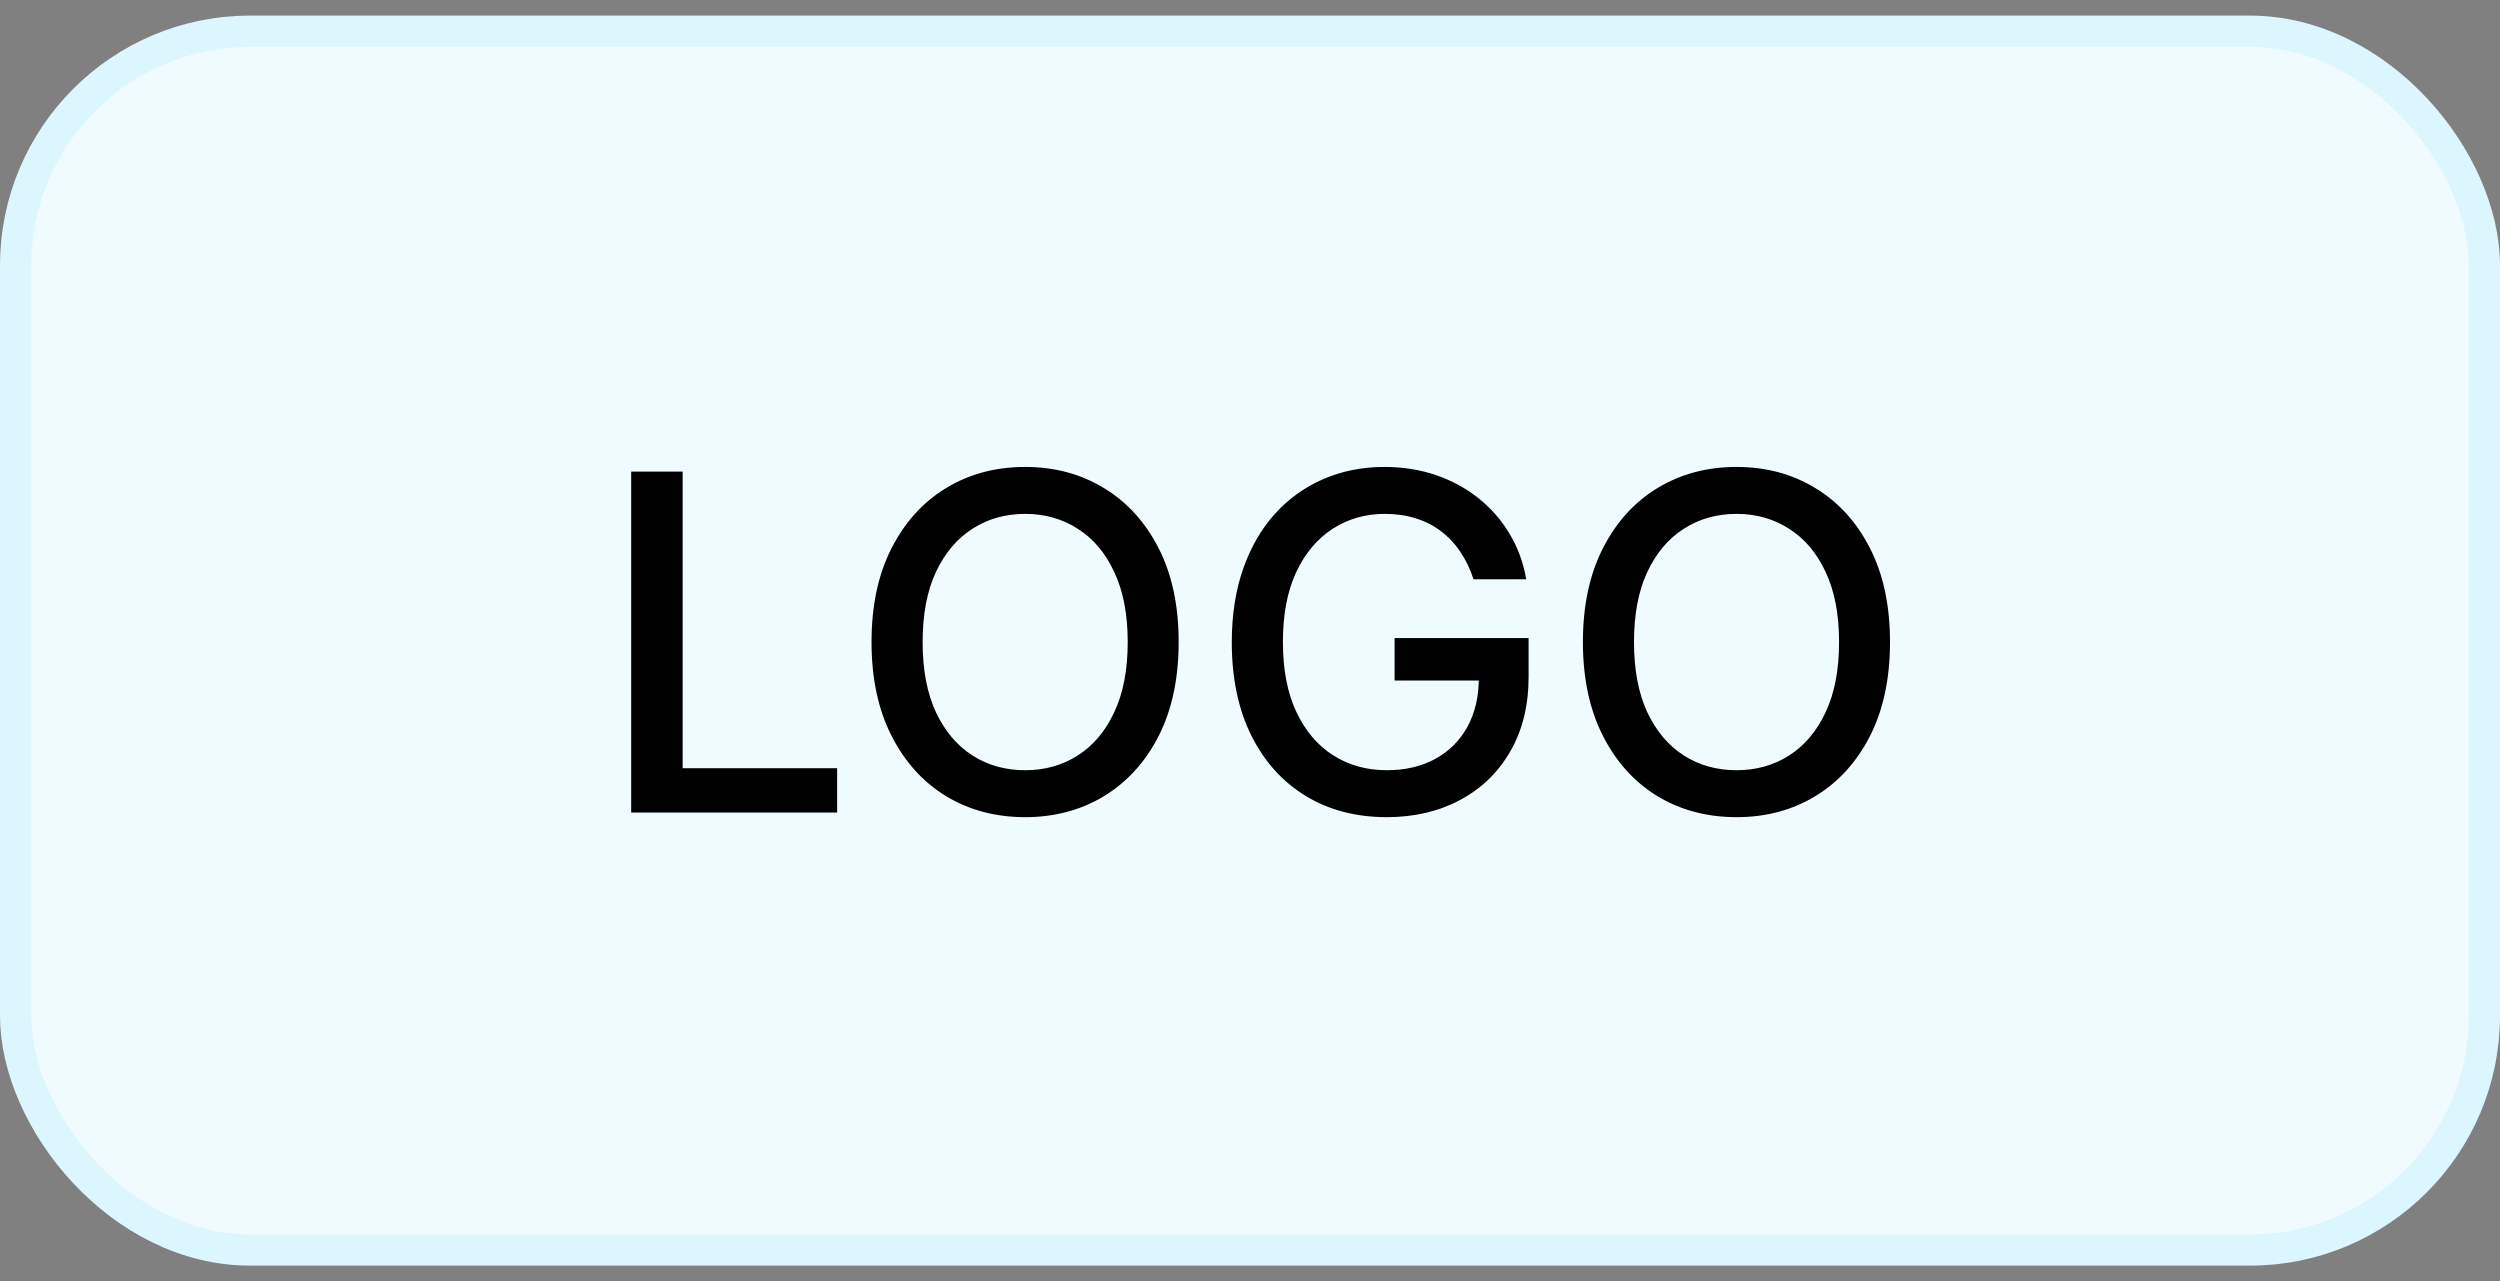 <svg width="80" height="41" viewBox="0 0 80 41" fill="none" xmlns="http://www.w3.org/2000/svg">
<rect x="0" y="0" width="80" height="41" fill="#808080" stroke="none"/>
<rect x="0.5" y="1" width="79" height="39" rx="7.5" fill="#F0FBFF" stroke="#DCF6FF"/>
<path d="M20.198 26V15.091H21.845V24.583H26.788V26H20.198ZM37.717 20.546C37.717 21.71 37.504 22.712 37.078 23.55C36.651 24.384 36.067 25.027 35.325 25.478C34.586 25.925 33.746 26.149 32.806 26.149C31.861 26.149 31.017 25.925 30.275 25.478C29.537 25.027 28.954 24.383 28.528 23.544C28.102 22.706 27.889 21.707 27.889 20.546C27.889 19.381 28.102 18.381 28.528 17.547C28.954 16.709 29.537 16.066 30.275 15.618C31.017 15.167 31.861 14.942 32.806 14.942C33.746 14.942 34.586 15.167 35.325 15.618C36.067 16.066 36.651 16.709 37.078 17.547C37.504 18.381 37.717 19.381 37.717 20.546ZM36.087 20.546C36.087 19.658 35.943 18.91 35.655 18.303C35.371 17.692 34.981 17.23 34.483 16.918C33.99 16.602 33.431 16.444 32.806 16.444C32.177 16.444 31.616 16.602 31.122 16.918C30.629 17.23 30.238 17.692 29.95 18.303C29.666 18.91 29.524 19.658 29.524 20.546C29.524 21.433 29.666 22.183 29.95 22.793C30.238 23.401 30.629 23.862 31.122 24.178C31.616 24.491 32.177 24.647 32.806 24.647C33.431 24.647 33.99 24.491 34.483 24.178C34.981 23.862 35.371 23.401 35.655 22.793C35.943 22.183 36.087 21.433 36.087 20.546ZM47.152 18.537C47.049 18.214 46.91 17.925 46.736 17.669C46.566 17.41 46.361 17.19 46.124 17.009C45.886 16.824 45.614 16.684 45.309 16.588C45.007 16.492 44.675 16.444 44.312 16.444C43.698 16.444 43.144 16.602 42.651 16.918C42.157 17.234 41.766 17.697 41.479 18.308C41.195 18.916 41.053 19.659 41.053 20.54C41.053 21.424 41.196 22.172 41.484 22.783C41.772 23.393 42.166 23.857 42.666 24.173C43.167 24.489 43.737 24.647 44.376 24.647C44.969 24.647 45.486 24.526 45.926 24.285C46.37 24.043 46.713 23.702 46.955 23.262C47.2 22.818 47.322 22.296 47.322 21.696L47.748 21.776H44.627V20.418H48.915V21.659C48.915 22.575 48.719 23.37 48.329 24.045C47.942 24.716 47.406 25.235 46.72 25.601C46.038 25.966 45.257 26.149 44.376 26.149C43.389 26.149 42.523 25.922 41.777 25.467C41.035 25.013 40.456 24.368 40.041 23.534C39.625 22.696 39.417 21.701 39.417 20.551C39.417 19.681 39.538 18.899 39.779 18.207C40.021 17.515 40.36 16.927 40.797 16.444C41.237 15.957 41.754 15.586 42.347 15.331C42.944 15.071 43.595 14.942 44.302 14.942C44.891 14.942 45.44 15.029 45.948 15.203C46.459 15.377 46.914 15.624 47.311 15.943C47.713 16.263 48.045 16.643 48.307 17.083C48.57 17.52 48.748 18.005 48.84 18.537H47.152ZM60.48 20.546C60.48 21.71 60.267 22.712 59.841 23.55C59.415 24.384 58.831 25.027 58.089 25.478C57.35 25.925 56.51 26.149 55.569 26.149C54.625 26.149 53.781 25.925 53.039 25.478C52.3 25.027 51.718 24.383 51.292 23.544C50.866 22.706 50.653 21.707 50.653 20.546C50.653 19.381 50.866 18.381 51.292 17.547C51.718 16.709 52.3 16.066 53.039 15.618C53.781 15.167 54.625 14.942 55.569 14.942C56.51 14.942 57.35 15.167 58.089 15.618C58.831 16.066 59.415 16.709 59.841 17.547C60.267 18.381 60.48 19.381 60.48 20.546ZM58.85 20.546C58.85 19.658 58.707 18.91 58.419 18.303C58.135 17.692 57.744 17.23 57.247 16.918C56.754 16.602 56.194 16.444 55.569 16.444C54.941 16.444 54.38 16.602 53.886 16.918C53.392 17.23 53.002 17.692 52.714 18.303C52.43 18.91 52.288 19.658 52.288 20.546C52.288 21.433 52.43 22.183 52.714 22.793C53.002 23.401 53.392 23.862 53.886 24.178C54.38 24.491 54.941 24.647 55.569 24.647C56.194 24.647 56.754 24.491 57.247 24.178C57.744 23.862 58.135 23.401 58.419 22.793C58.707 22.183 58.85 21.433 58.85 20.546Z" fill="black"/>
</svg>

